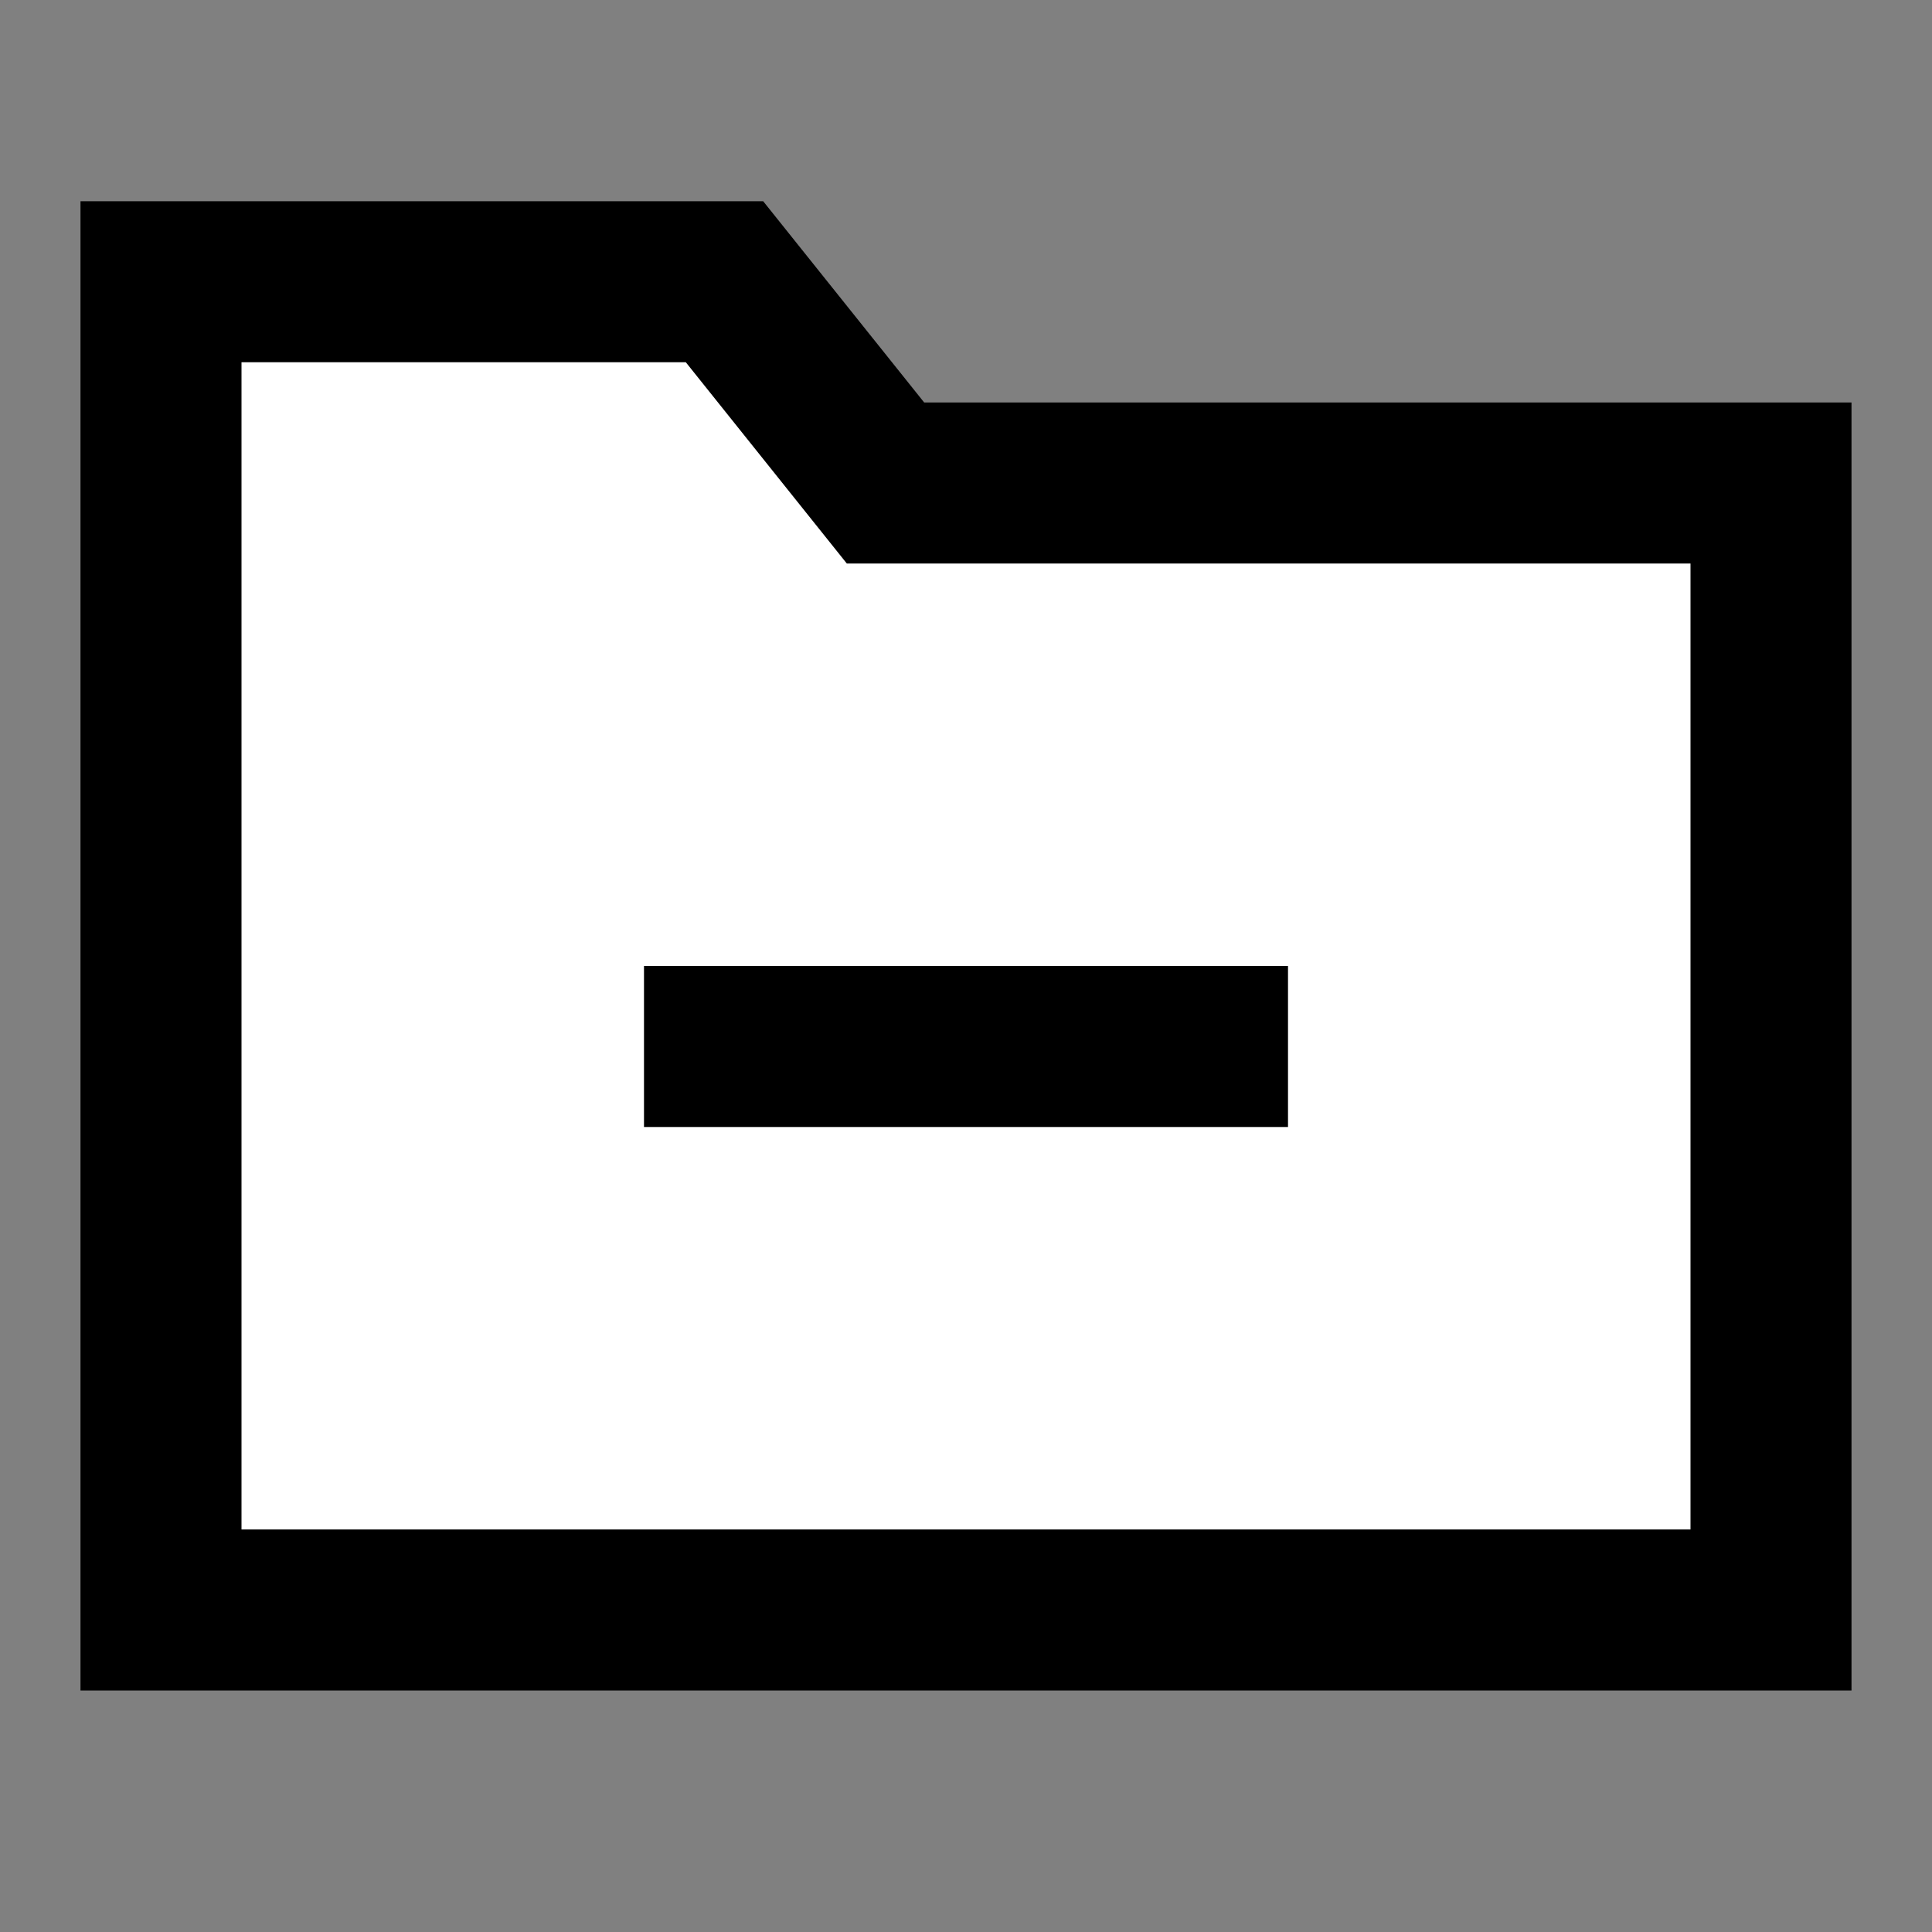 <svg width="24" height="24" viewBox="0 0 24 24" fill="none" xmlns="http://www.w3.org/2000/svg">
<rect x="0" y="0" width="24" height="24" fill="#808080" stroke="none"/>
<g id="folder-minus">
<path id="fill1" d="M2 3.5L9 3.5L11 6L22 6L22 20L2 20L2 3.5Z" fill="white"/>
<path id="stroke1" d="M2 3.5H9L11 6H22V20H2V3.5Z" stroke="black" stroke-width="2"/>
<path id="stroke2" d="M15 13L9 13" stroke="black" stroke-width="2" stroke-linecap="square"/>
</g>
</svg>
